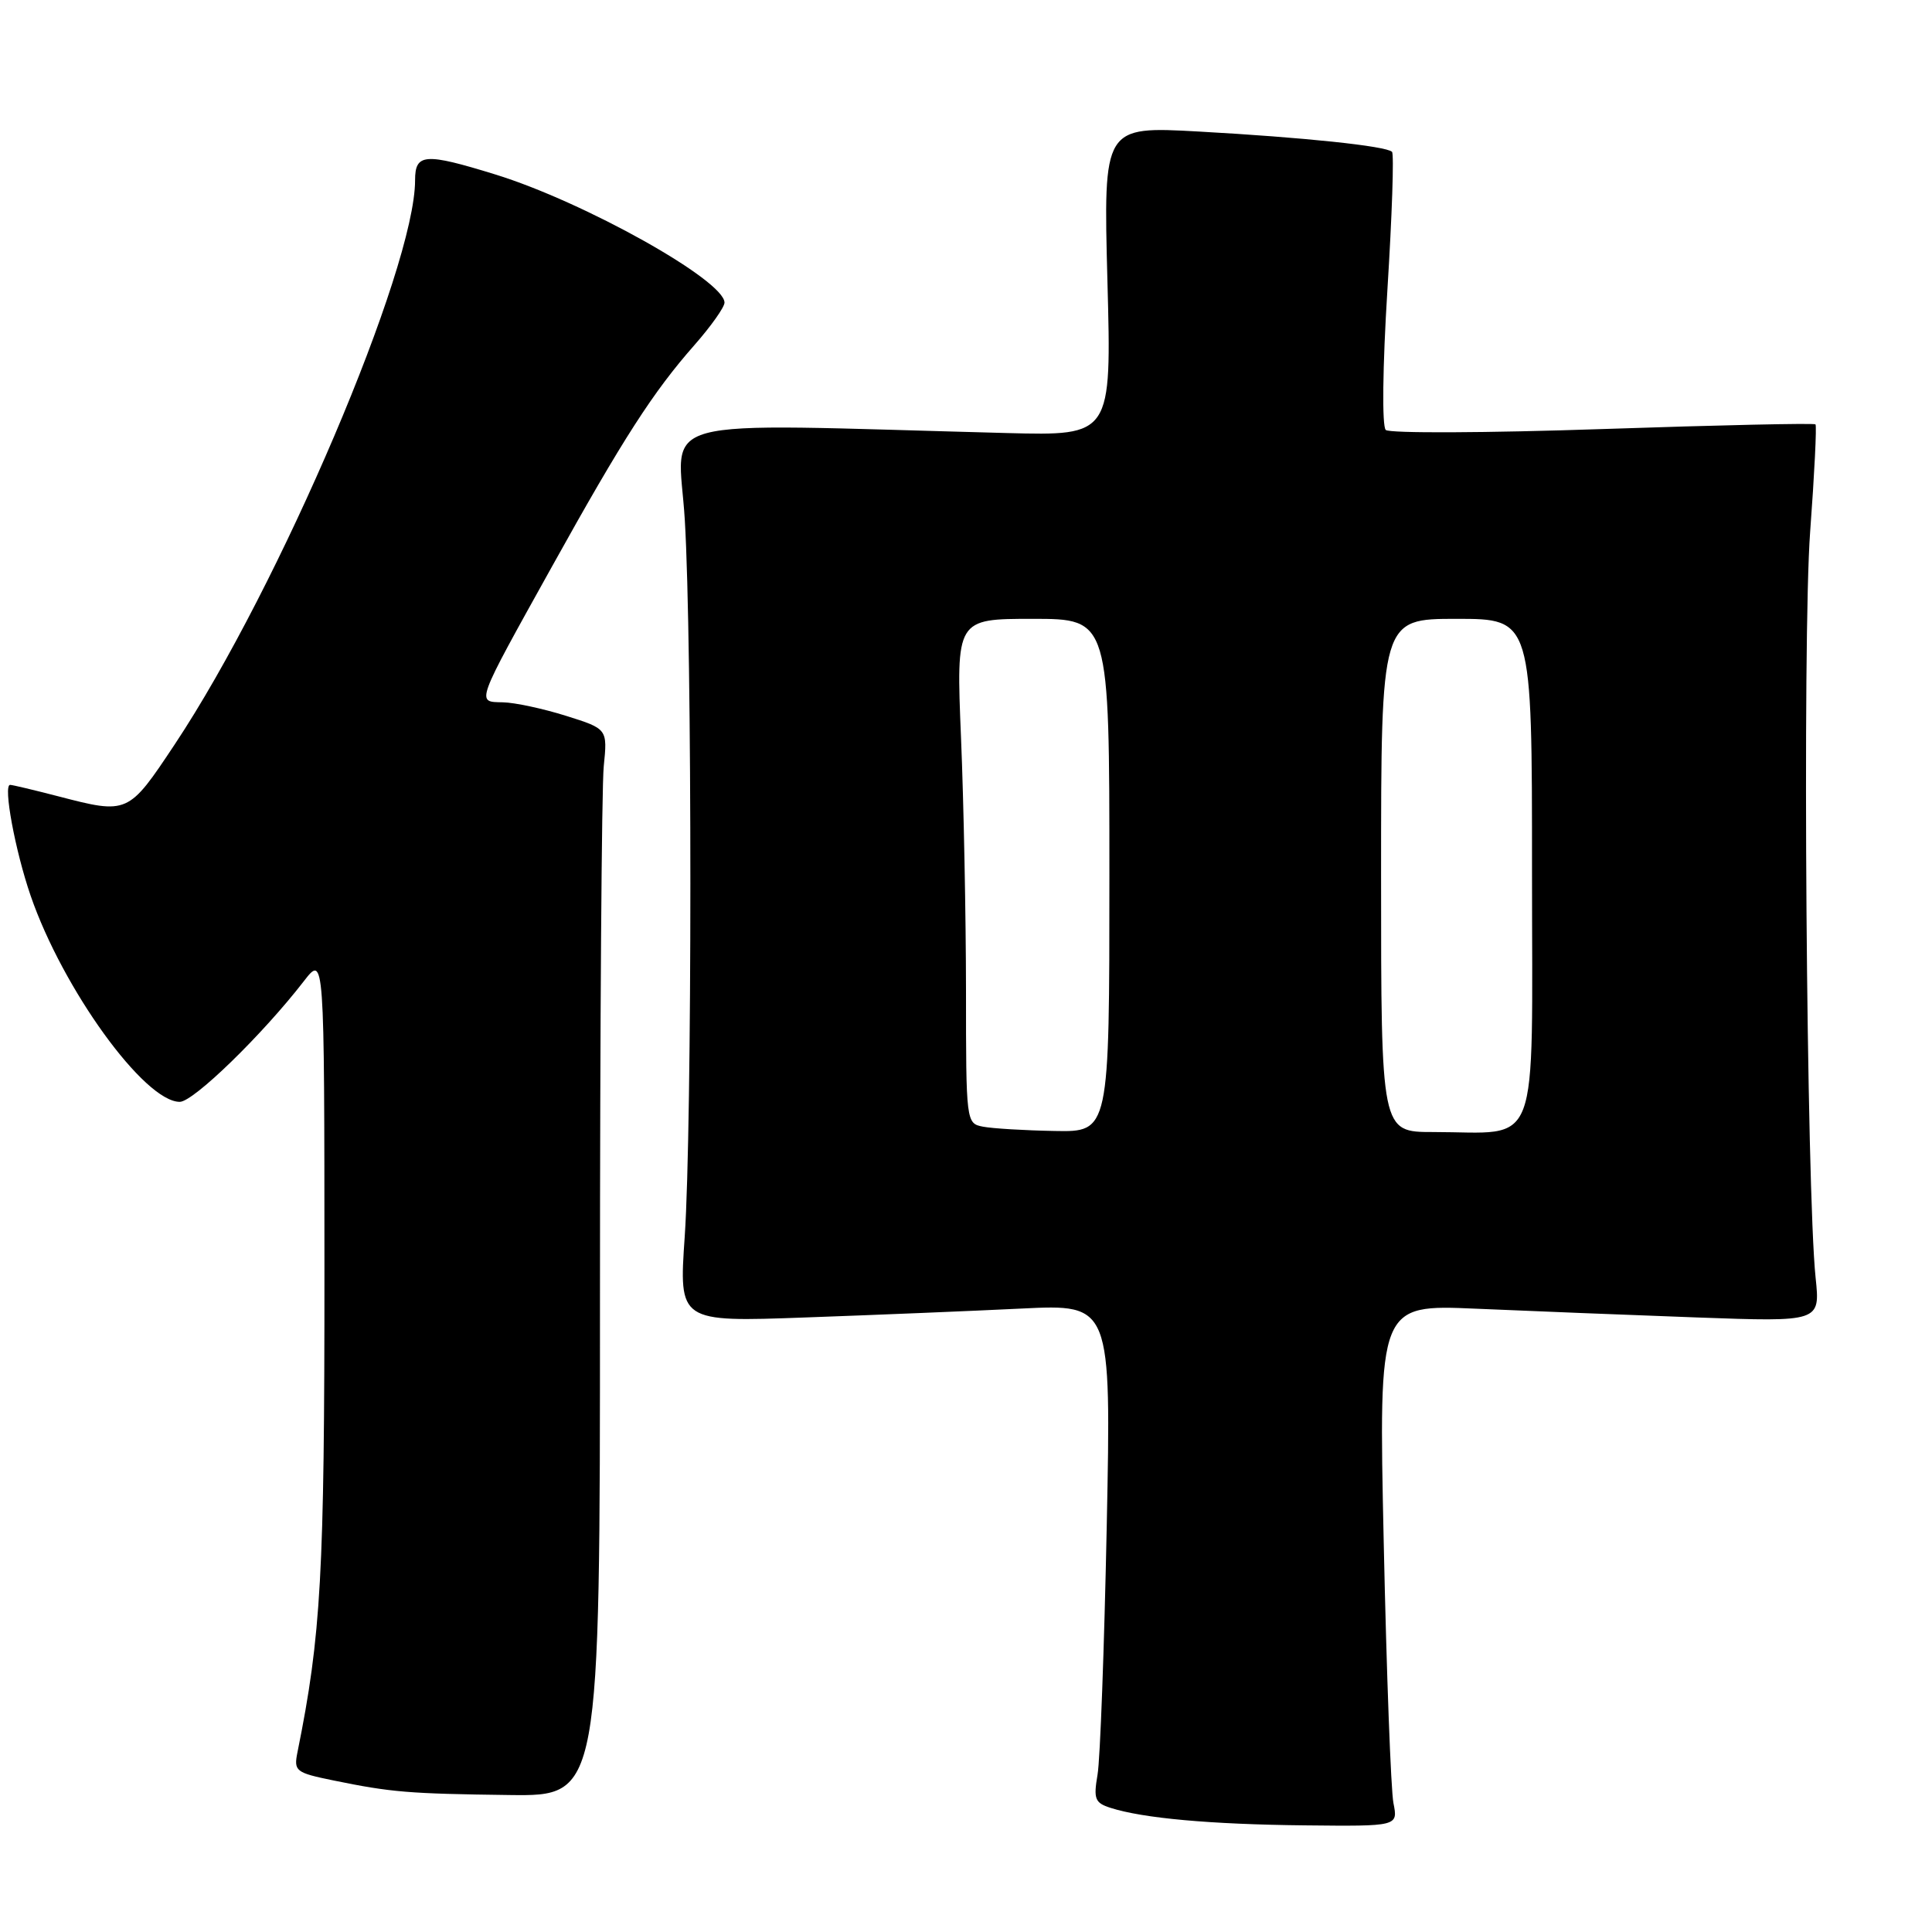 <?xml version="1.0" encoding="UTF-8" standalone="no"?>
<!DOCTYPE svg PUBLIC "-//W3C//DTD SVG 1.1//EN" "http://www.w3.org/Graphics/SVG/1.1/DTD/svg11.dtd" >
<svg xmlns="http://www.w3.org/2000/svg" xmlns:xlink="http://www.w3.org/1999/xlink" version="1.1" viewBox="0 0 256 256">
 <g >
 <path fill="currentColor"
d=" M 184.64 238.93 C 184.30 237.23 183.72 221.68 183.35 204.35 C 182.67 172.85 182.67 172.85 195.59 173.41 C 202.69 173.72 215.86 174.24 224.85 174.57 C 241.19 175.16 241.19 175.16 240.58 169.33 C 239.36 157.68 238.82 84.48 239.85 70.53 C 240.42 62.84 240.74 56.41 240.56 56.23 C 240.38 56.05 227.69 56.33 212.37 56.85 C 197.04 57.37 184.10 57.43 183.62 56.97 C 183.11 56.49 183.20 48.64 183.84 38.37 C 184.45 28.61 184.73 20.39 184.45 20.12 C 183.69 19.35 172.71 18.20 158.85 17.43 C 146.20 16.73 146.20 16.73 146.74 37.23 C 147.29 57.74 147.29 57.74 133.40 57.38 C 85.10 56.12 89.90 54.83 90.74 68.90 C 91.73 85.32 91.72 149.28 90.73 163.84 C 89.95 175.18 89.95 175.18 106.73 174.57 C 115.95 174.24 128.84 173.71 135.37 173.39 C 147.24 172.81 147.24 172.81 146.65 202.16 C 146.32 218.29 145.78 233.14 145.43 235.15 C 144.88 238.37 145.08 238.89 147.15 239.55 C 151.46 240.93 160.38 241.74 172.88 241.87 C 185.25 242.00 185.25 242.00 184.64 238.93 Z  M 79.50 172.25 C 79.50 136.09 79.72 104.27 80.00 101.54 C 80.50 96.58 80.50 96.58 75.00 94.85 C 71.97 93.90 68.21 93.09 66.64 93.06 C 63.08 92.98 62.89 93.51 73.18 75.00 C 82.57 58.10 86.53 51.95 92.02 45.72 C 94.21 43.23 96.00 40.70 96.00 40.10 C 96.00 37.15 77.40 26.75 65.64 23.12 C 56.28 20.23 55.00 20.32 55.00 23.89 C 55.00 35.55 37.03 77.74 23.17 98.61 C 16.99 107.91 16.97 107.92 7.66 105.50 C 4.49 104.68 1.65 104.00 1.34 104.00 C 0.39 104.00 2.01 112.73 4.06 118.69 C 8.32 131.05 19.13 146.00 23.82 146.00 C 25.63 146.00 34.78 137.10 40.27 130.00 C 42.98 126.50 42.98 126.50 42.99 168.26 C 43.00 208.67 42.55 216.66 39.42 232.16 C 38.91 234.69 39.16 234.89 44.19 235.92 C 51.86 237.49 54.16 237.68 67.50 237.85 C 79.50 238.00 79.50 238.00 79.50 172.25 Z  M 130.25 149.29 C 128.02 148.86 128.00 148.72 128.00 131.18 C 127.99 121.46 127.70 106.41 127.34 97.75 C 126.69 82.00 126.69 82.00 136.84 82.00 C 147.00 82.00 147.00 82.00 147.00 116.00 C 147.00 150.00 147.00 150.00 139.75 149.86 C 135.76 149.79 131.49 149.53 130.25 149.29 Z  M 183.00 116.00 C 183.00 82.00 183.00 82.00 193.00 82.00 C 203.00 82.00 203.00 82.00 203.00 115.38 C 203.00 153.38 204.28 150.00 189.88 150.00 C 183.00 150.00 183.00 150.00 183.00 116.00 Z "/>
</g>
</svg>
